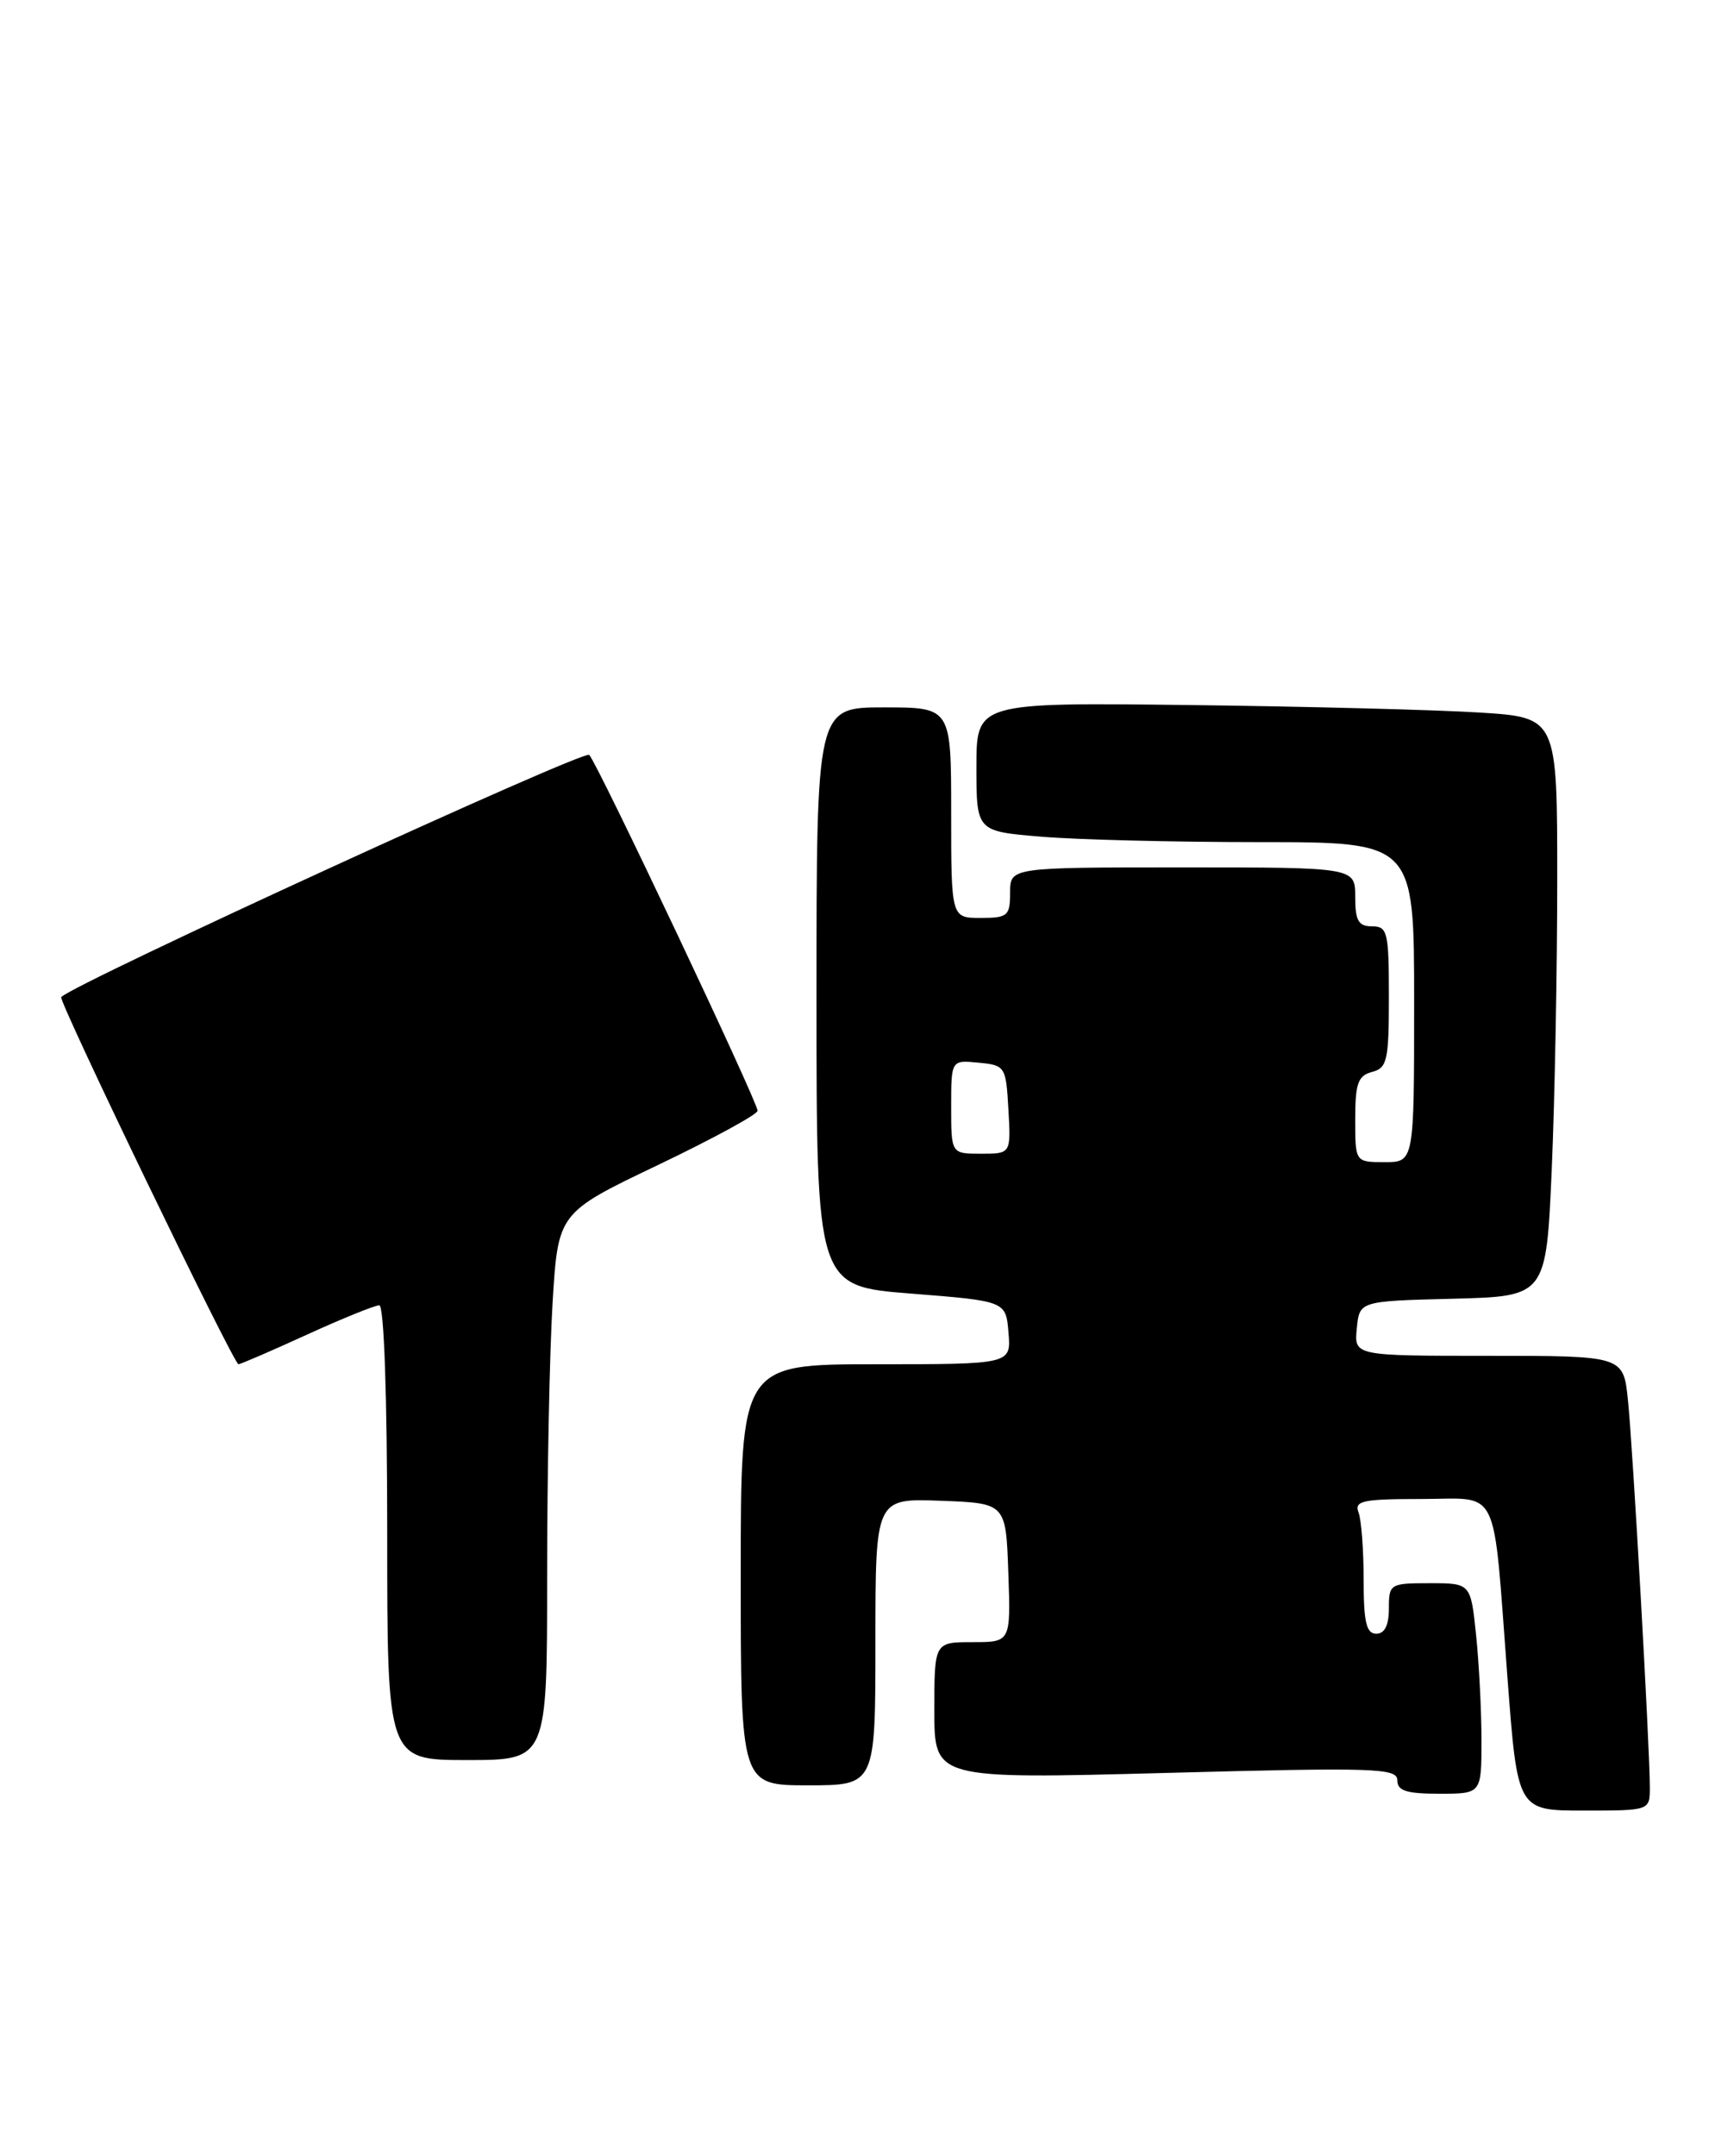 <?xml version="1.0" encoding="UTF-8" standalone="no"?>
<!DOCTYPE svg PUBLIC "-//W3C//DTD SVG 1.1//EN" "http://www.w3.org/Graphics/SVG/1.1/DTD/svg11.dtd" >
<svg xmlns="http://www.w3.org/2000/svg" xmlns:xlink="http://www.w3.org/1999/xlink" version="1.1" viewBox="0 0 206 256">
 <g >
 <path fill="currentColor"
d=" M 196.00 212.25 C 196.00 207.57 193.98 171.79 193.40 166.25 C 192.86 161.00 192.86 161.00 176.86 161.00 C 160.87 161.00 160.87 161.00 161.19 157.75 C 161.50 154.50 161.50 154.50 172.60 154.22 C 183.69 153.94 183.69 153.94 184.35 138.81 C 184.71 130.49 185.00 115.02 185.00 104.43 C 185.00 85.19 185.00 85.19 175.75 84.61 C 170.66 84.29 155.14 83.89 141.25 83.72 C 116.00 83.42 116.00 83.42 116.00 91.06 C 116.00 98.71 116.00 98.71 123.65 99.35 C 127.86 99.71 139.56 100.00 149.65 100.00 C 168.00 100.00 168.00 100.00 168.00 119.00 C 168.00 138.00 168.00 138.00 164.50 138.00 C 161.00 138.00 161.00 138.00 161.00 132.91 C 161.00 128.65 161.33 127.73 163.00 127.29 C 164.80 126.82 165.00 125.93 165.00 118.38 C 165.00 110.67 164.84 110.00 163.00 110.00 C 161.38 110.00 161.00 109.33 161.00 106.50 C 161.00 103.00 161.00 103.00 140.50 103.00 C 120.00 103.00 120.00 103.00 120.00 106.00 C 120.00 108.76 119.72 109.00 116.50 109.00 C 113.00 109.00 113.00 109.00 113.00 96.50 C 113.00 84.00 113.00 84.00 105.00 84.00 C 97.00 84.00 97.00 84.00 97.00 118.36 C 97.00 152.73 97.00 152.73 108.25 153.61 C 119.50 154.50 119.50 154.50 119.81 158.25 C 120.12 162.00 120.12 162.00 104.06 162.00 C 88.00 162.00 88.00 162.00 88.00 187.00 C 88.00 212.00 88.00 212.00 96.00 212.00 C 104.00 212.00 104.00 212.00 104.00 194.96 C 104.00 177.92 104.00 177.92 111.75 178.21 C 119.50 178.50 119.50 178.50 119.79 186.75 C 120.08 195.00 120.08 195.00 115.54 195.00 C 111.00 195.00 111.00 195.00 111.00 203.13 C 111.00 211.26 111.00 211.26 138.50 210.53 C 163.37 209.86 166.00 209.95 166.00 211.40 C 166.00 212.65 167.08 213.00 171.00 213.00 C 176.00 213.00 176.00 213.00 176.00 206.65 C 176.00 203.15 175.71 197.53 175.36 194.15 C 174.72 188.00 174.72 188.00 169.86 188.00 C 165.13 188.00 165.00 188.08 165.00 191.00 C 165.00 193.00 164.50 194.00 163.50 194.00 C 162.32 194.00 162.00 192.62 162.00 187.58 C 162.00 184.05 161.73 180.45 161.39 179.58 C 160.87 178.22 161.90 178.00 168.81 178.00 C 178.34 178.00 177.31 175.88 179.09 199.25 C 180.28 215.00 180.28 215.00 188.14 215.00 C 196.00 215.00 196.00 215.00 196.00 212.25 Z  M 65.00 187.16 C 65.00 175.14 65.29 160.52 65.65 154.66 C 66.30 144.01 66.30 144.01 78.15 138.35 C 84.67 135.23 90.00 132.33 90.00 131.90 C 90.00 130.82 71.01 90.70 70.00 89.64 C 69.39 89.00 8.96 116.70 7.27 118.40 C 6.89 118.78 27.76 162.00 28.33 162.00 C 28.56 162.00 32.21 160.43 36.43 158.50 C 40.65 156.57 44.54 155.00 45.06 155.00 C 45.62 155.00 46.00 165.72 46.00 182.00 C 46.00 209.00 46.00 209.00 55.50 209.00 C 65.00 209.00 65.00 209.00 65.00 187.16 Z  M 113.00 131.44 C 113.00 125.87 113.00 125.87 116.25 126.19 C 119.42 126.49 119.51 126.63 119.80 131.75 C 120.10 137.00 120.10 137.00 116.55 137.00 C 113.00 137.00 113.00 137.00 113.00 131.44 Z "/>
</g>
</svg>